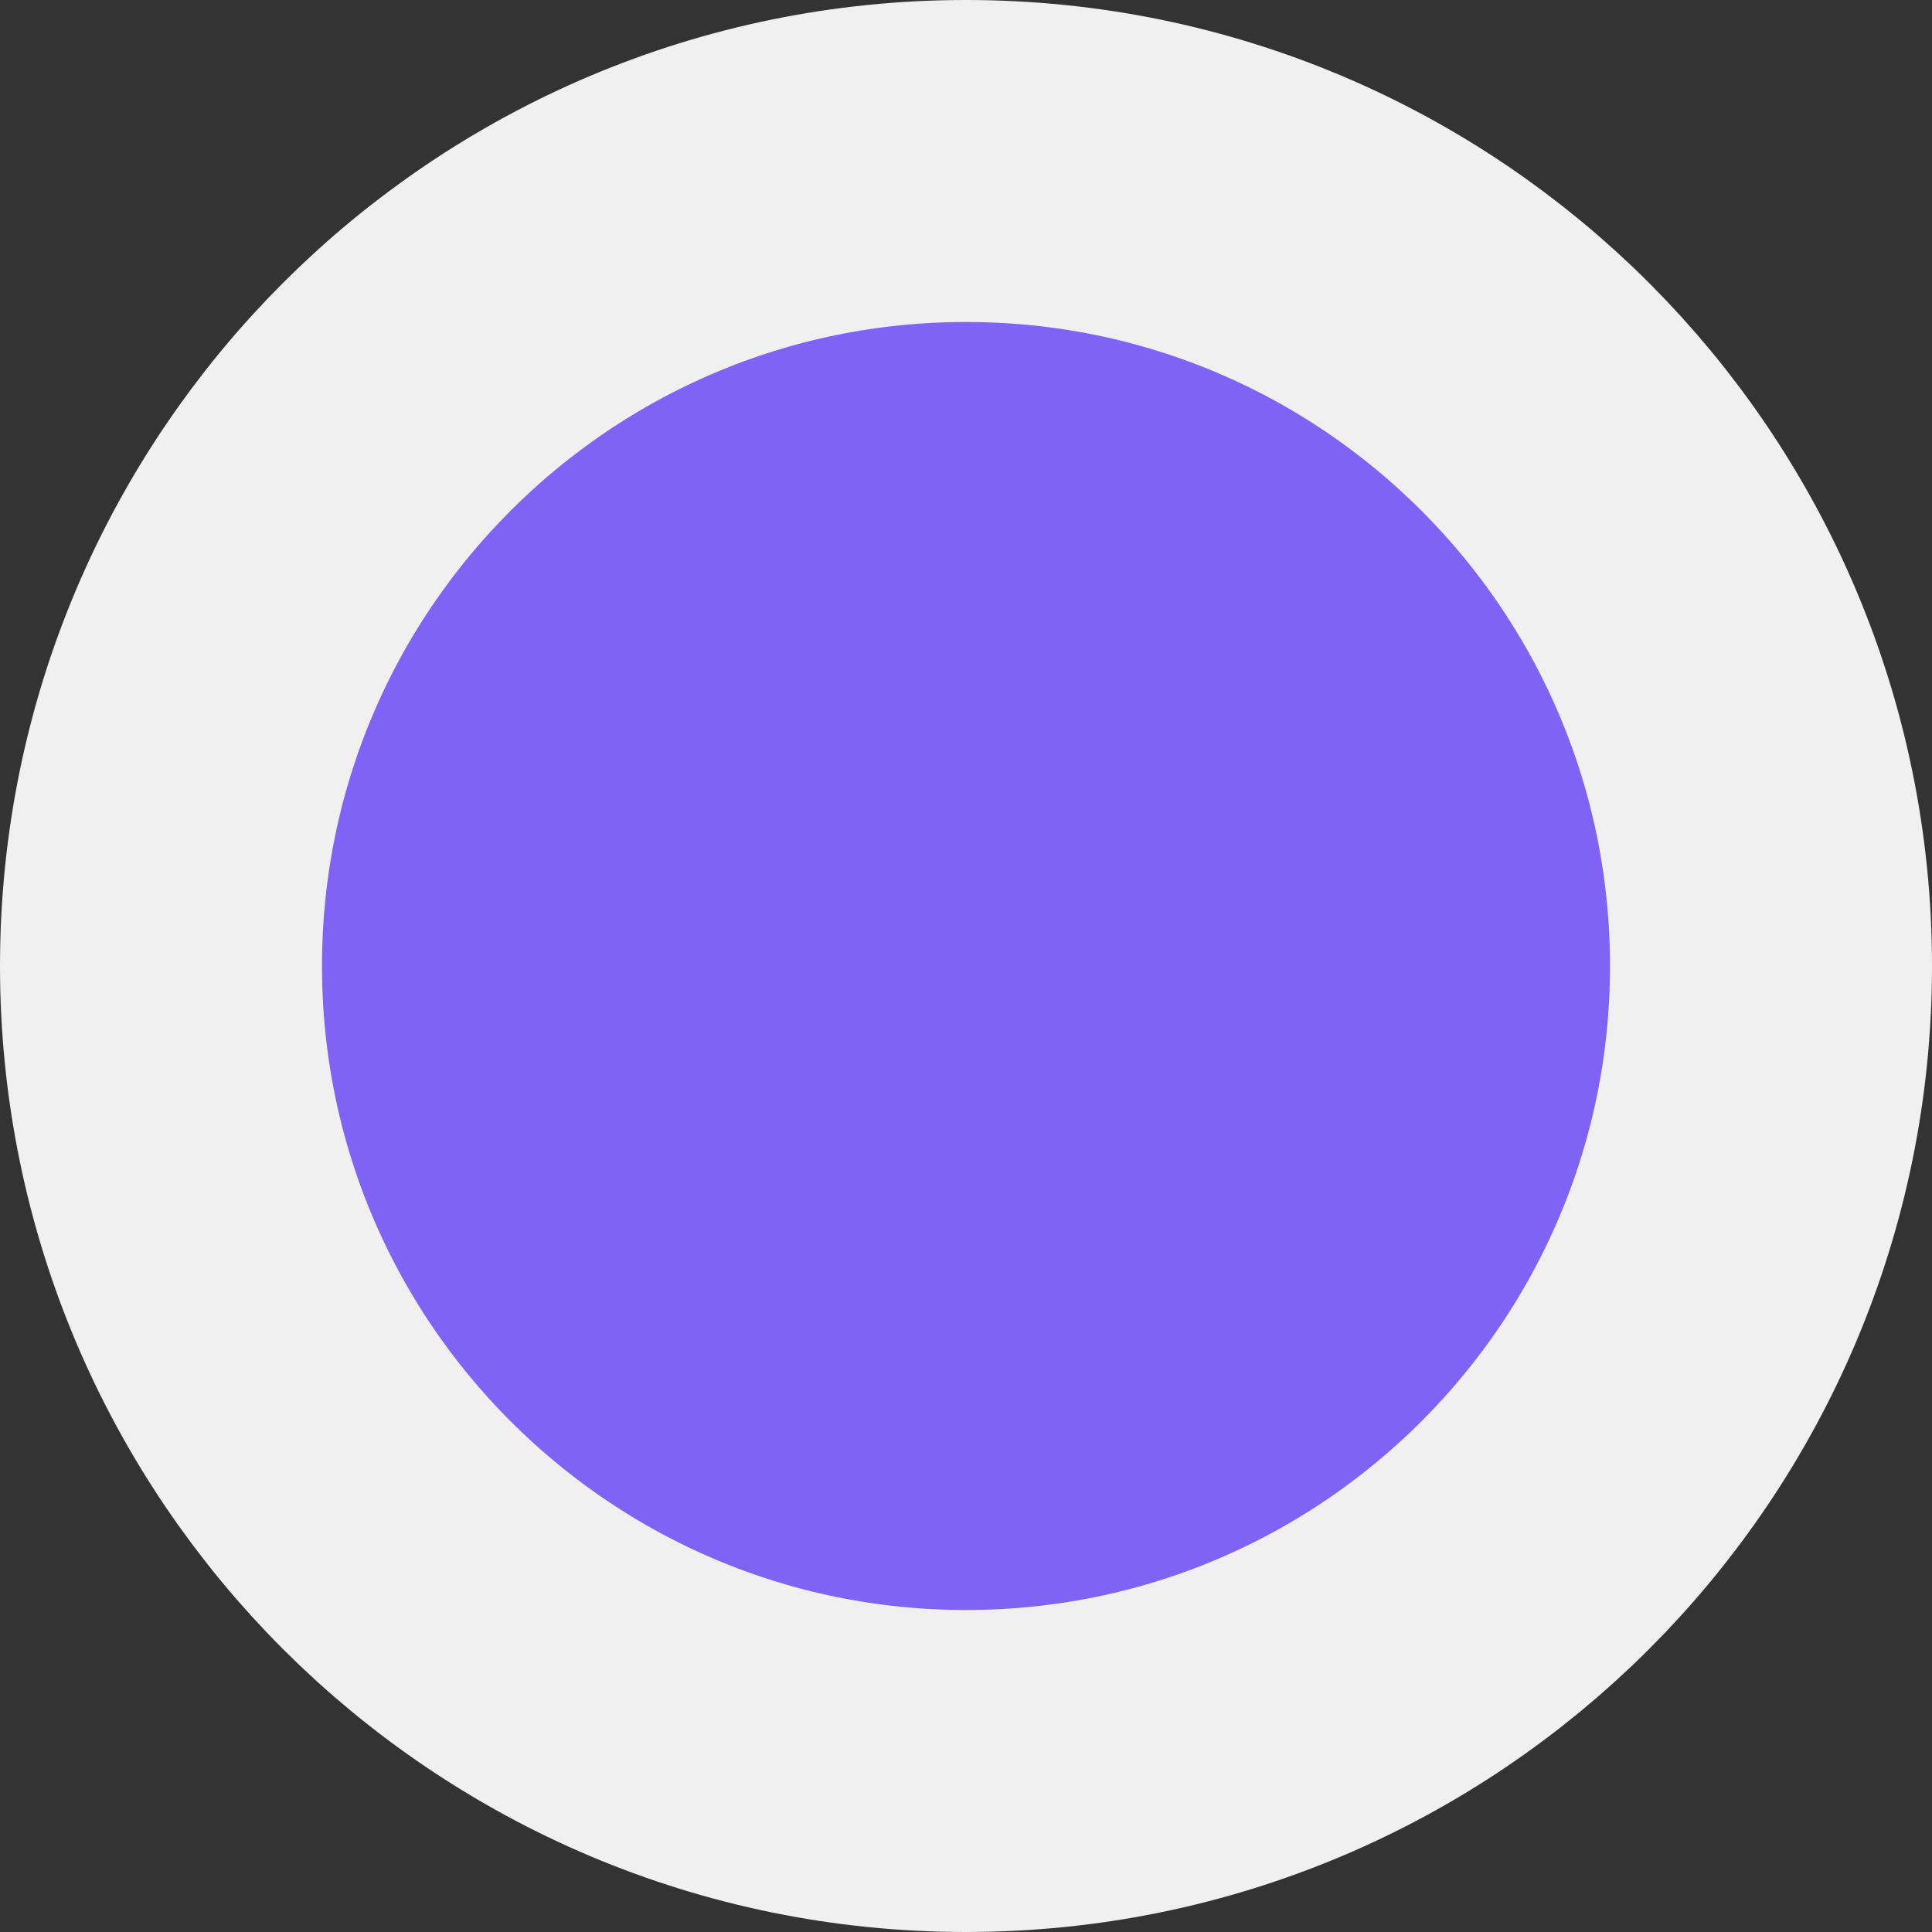 <svg width="12" height="12" viewBox="0 0 12 12" fill="none" xmlns="http://www.w3.org/2000/svg">
<rect x="0" y="0" width="12" height="12" fill="#333333" stroke="none"/>
<path d="M11 6C11 3.239 8.762 1 6 1C3.239 1 1 3.239 1 6C1 8.761 3.239 11 6 11C8.762 11 11 8.761 11 6Z" fill="#7F63F4" stroke="#F0F0F0" stroke-width="2"/>
</svg>
